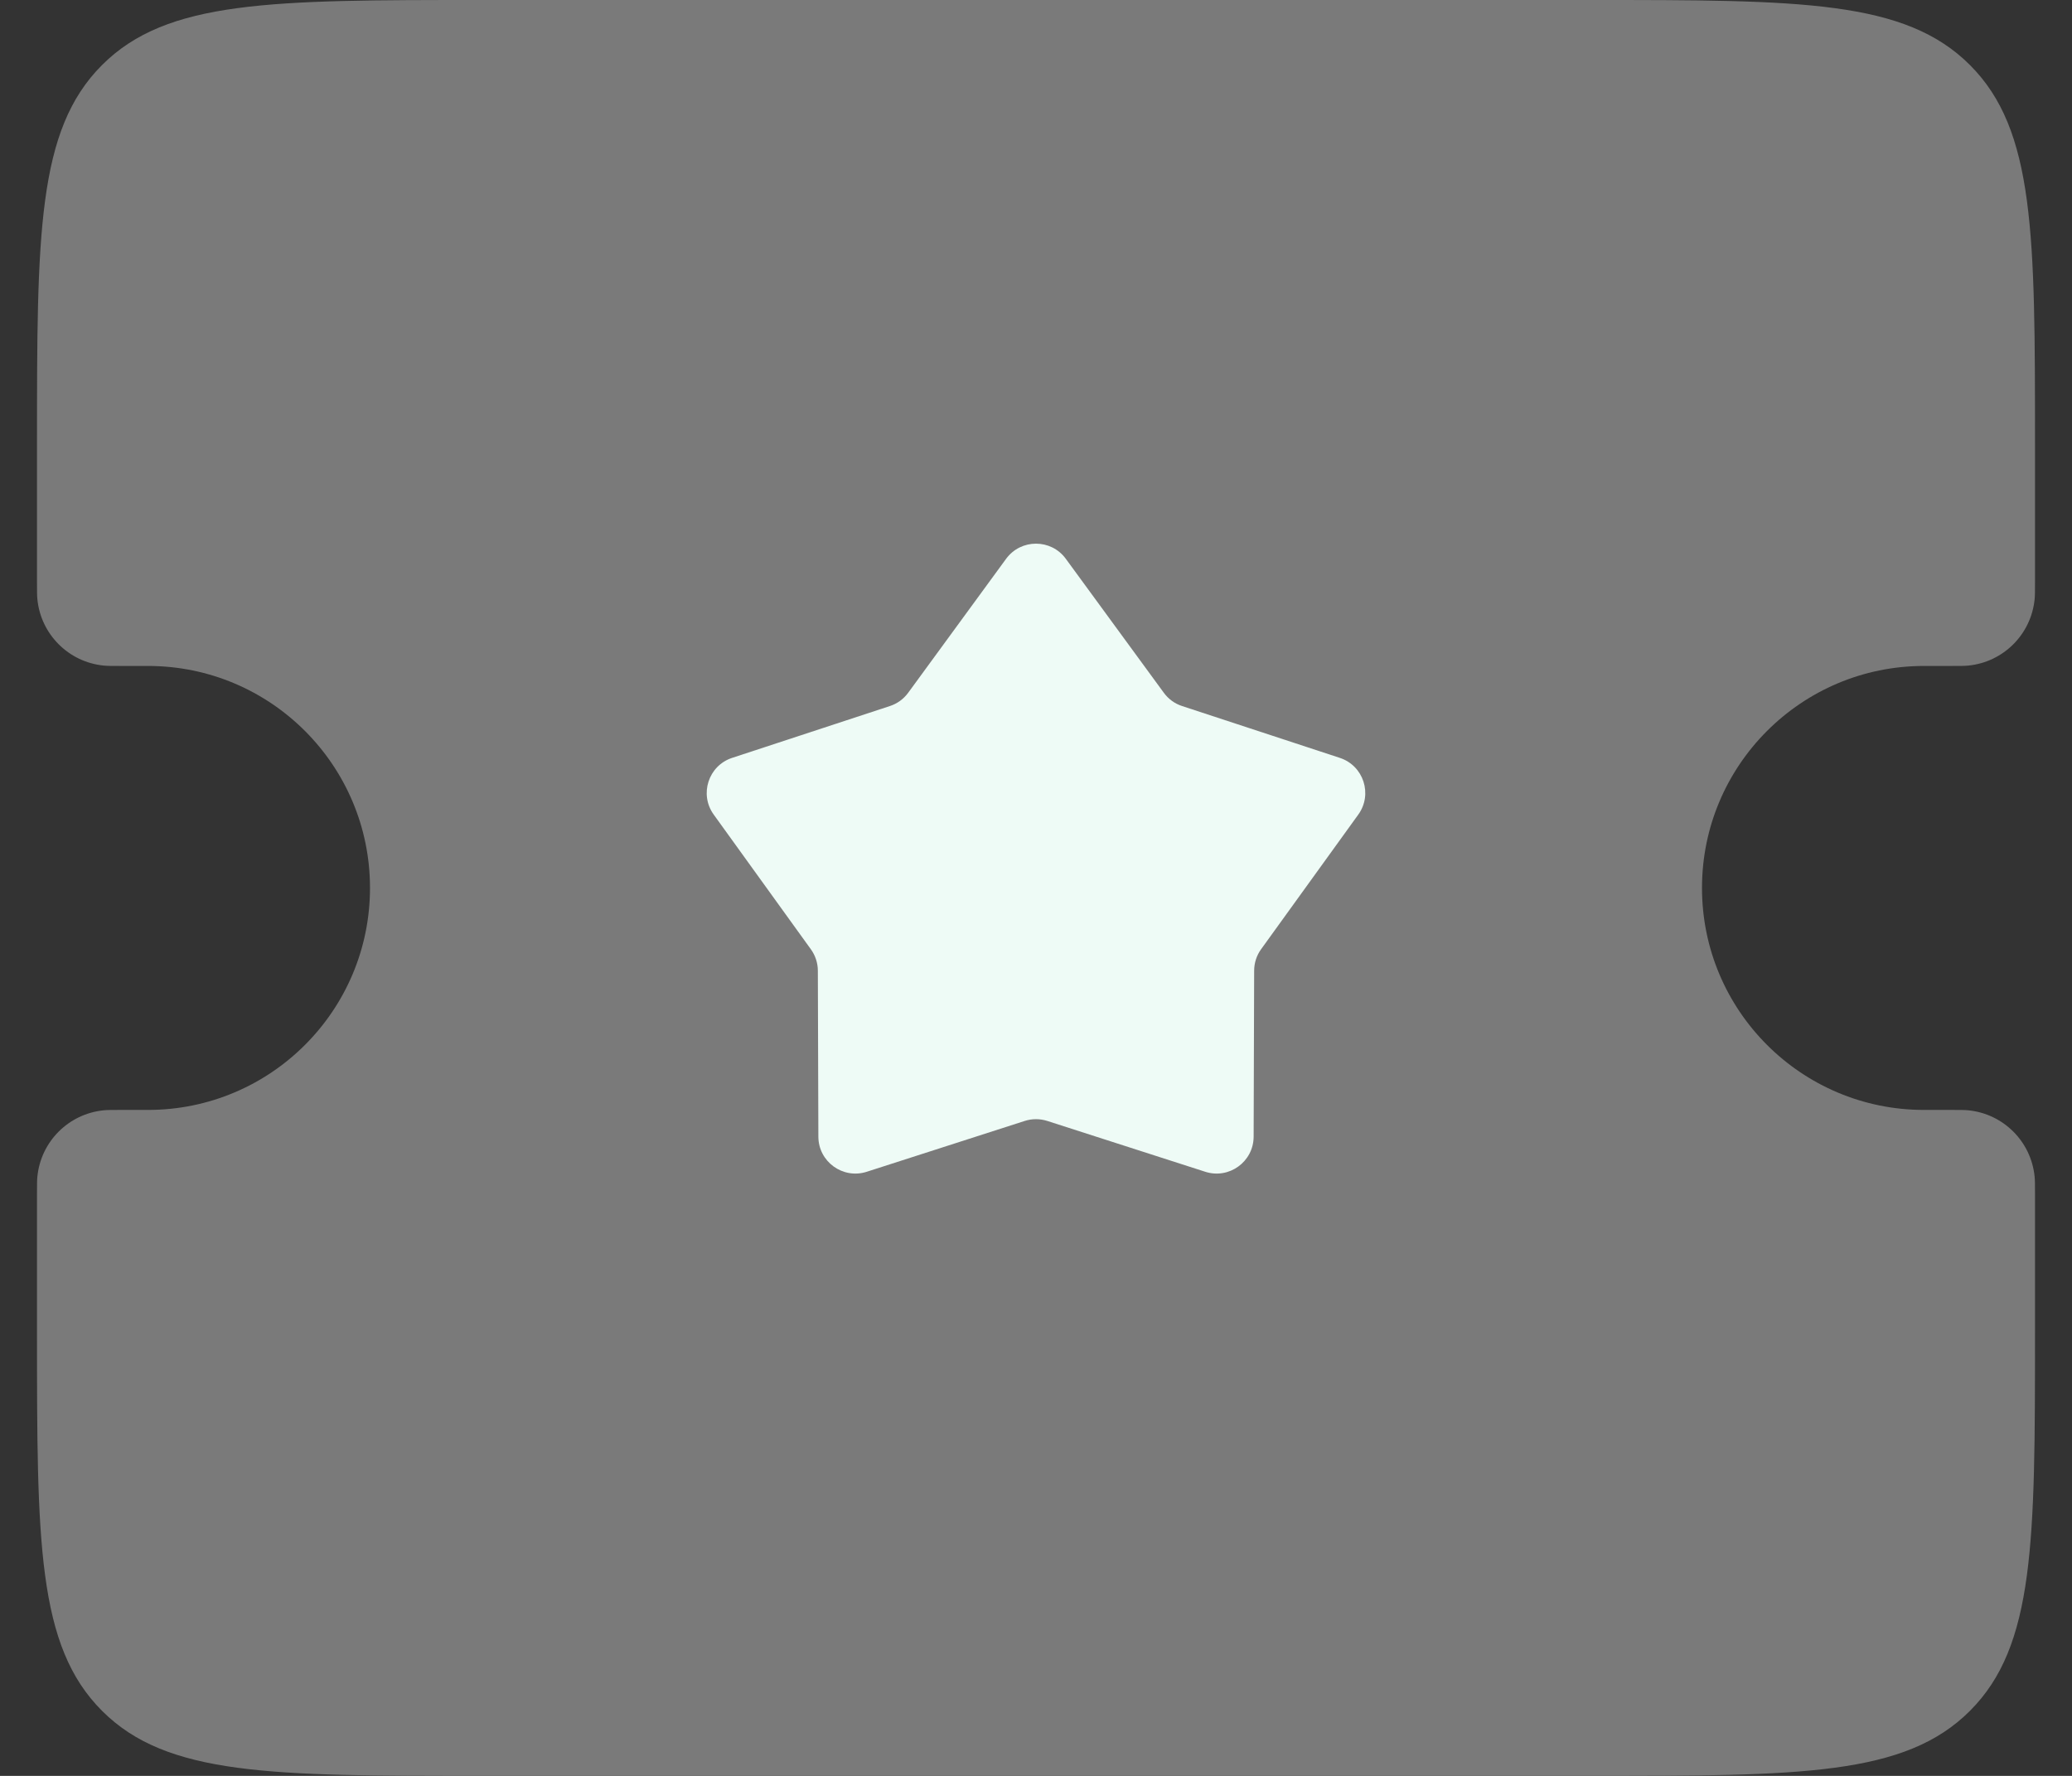 <svg width="28" height="24" viewBox="0 0 28 24" fill="none" xmlns="http://www.w3.org/2000/svg">
<rect x="0" y="0" width="28" height="24" fill="#333333" stroke="none"/>
<path d="M0.5 6C0.5 3.172 0.5 1.757 1.379 0.879C2.257 2.38419e-07 3.672 0 6.5 0H21.5C24.328 0 25.743 2.38419e-07 26.621 0.879C27.5 1.757 27.5 3.172 27.5 6V7.875C27.5 7.991 27.5 8.049 27.495 8.098C27.448 8.573 27.073 8.948 26.598 8.995C26.549 9 26.491 9 26.375 9H26C24.343 9 23 10.343 23 12C23 13.657 24.343 15 26 15H26.375C26.491 15 26.549 15 26.598 15.005C27.073 15.052 27.448 15.427 27.495 15.902C27.5 15.951 27.5 16.009 27.5 16.125V18C27.5 20.828 27.5 22.243 26.621 23.121C25.743 24 24.328 24 21.5 24H6.5C3.672 24 2.257 24 1.379 23.121C0.5 22.243 0.5 20.828 0.5 18V16.125C0.5 16.009 0.5 15.951 0.505 15.902C0.552 15.427 0.927 15.052 1.402 15.005C1.451 15 1.509 15 1.625 15H2C3.657 15 5 13.657 5 12C5 10.343 3.657 9 2 9H1.625C1.509 9 1.451 9 1.402 8.995C0.927 8.948 0.552 8.573 0.505 8.098C0.5 8.049 0.5 7.991 0.5 7.875V6Z" fill="#7A7A7A"/>
<path d="M13.596 7.552C13.796 7.279 14.204 7.279 14.403 7.552L15.727 9.362C15.789 9.447 15.875 9.51 15.975 9.542L18.105 10.242C18.427 10.347 18.553 10.735 18.355 11.009L17.042 12.828C16.981 12.912 16.948 13.014 16.948 13.119L16.941 15.361C16.94 15.7 16.61 15.939 16.288 15.836L14.153 15.149C14.053 15.117 13.946 15.117 13.847 15.149L11.712 15.836C11.39 15.939 11.06 15.7 11.059 15.361L11.052 13.119C11.052 13.014 11.018 12.912 10.957 12.828L9.645 11.009C9.447 10.735 9.573 10.347 9.894 10.242L12.025 9.542C12.124 9.51 12.211 9.447 12.273 9.362L13.596 7.552Z" fill="#EEFBF6"/>
</svg>
